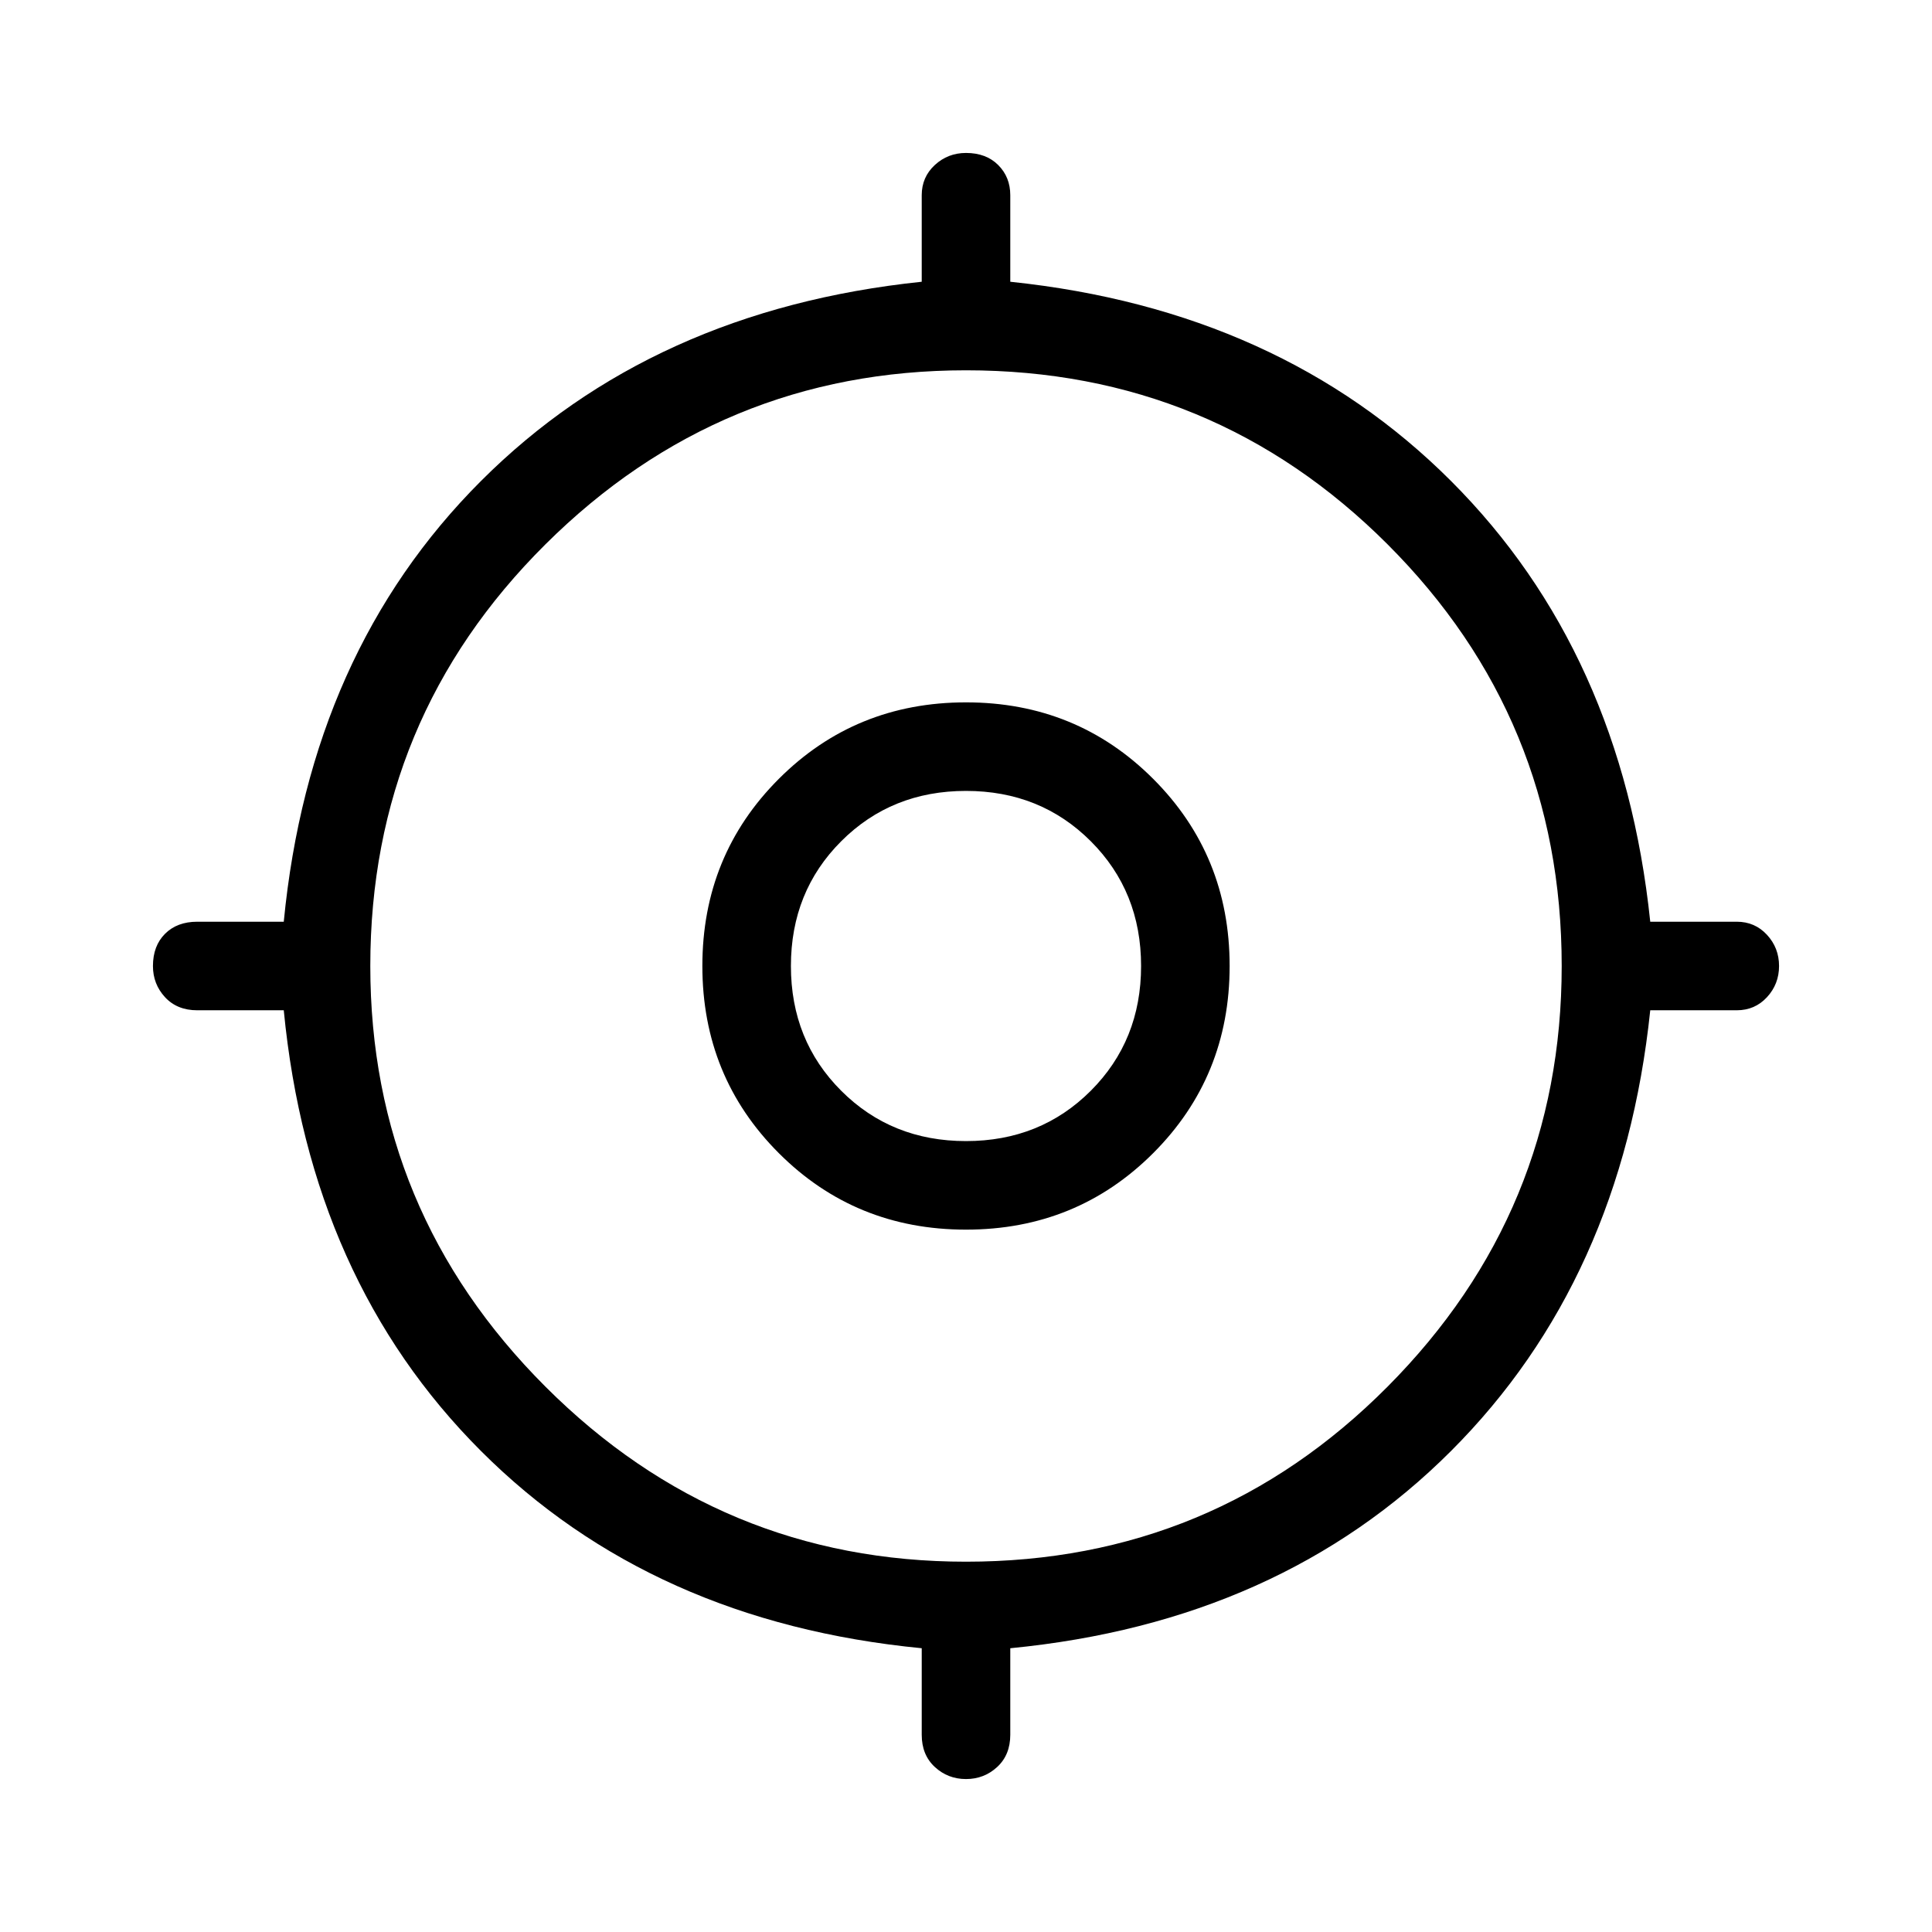 <svg xmlns="http://www.w3.org/2000/svg" height="48" width="48"><path d="M24 44.2q-.45 0-.775-.3t-.325-.8v-2.15q-6.7-.65-10.95-4.9Q7.7 31.8 7.05 25.1H4.9q-.5 0-.8-.325-.3-.325-.3-.775 0-.5.3-.8.3-.3.8-.3h2.15q.65-6.7 4.9-10.95Q16.2 7.7 22.9 7V4.85q0-.45.325-.75T24 3.8q.5 0 .8.3.3.3.3.75V7q6.7.7 10.95 4.95Q40.3 16.2 41 22.9h2.15q.45 0 .75.325t.3.775q0 .45-.3.775t-.75.325H41q-.7 6.7-4.95 10.95-4.25 4.25-10.95 4.9v2.15q0 .5-.325.8-.325.3-.775.3Zm0-5.4q6.15 0 10.475-4.35Q38.8 30.1 38.8 24q0-6.15-4.325-10.475Q30.15 9.2 24 9.2q-6.1 0-10.45 4.325T9.2 24q0 6.1 4.35 10.45T24 38.8Zm0-8.25q-2.75 0-4.65-1.9-1.9-1.9-1.9-4.65 0-2.75 1.9-4.65 1.9-1.9 4.65-1.9 2.75 0 4.65 1.9 1.9 1.9 1.9 4.65 0 2.75-1.9 4.65-1.9 1.9-4.65 1.9Zm0-2.2q1.85 0 3.1-1.25t1.25-3.1q0-1.85-1.25-3.1T24 19.65q-1.85 0-3.1 1.25T19.65 24q0 1.85 1.25 3.1t3.1 1.25ZM24 24Z"/></svg>